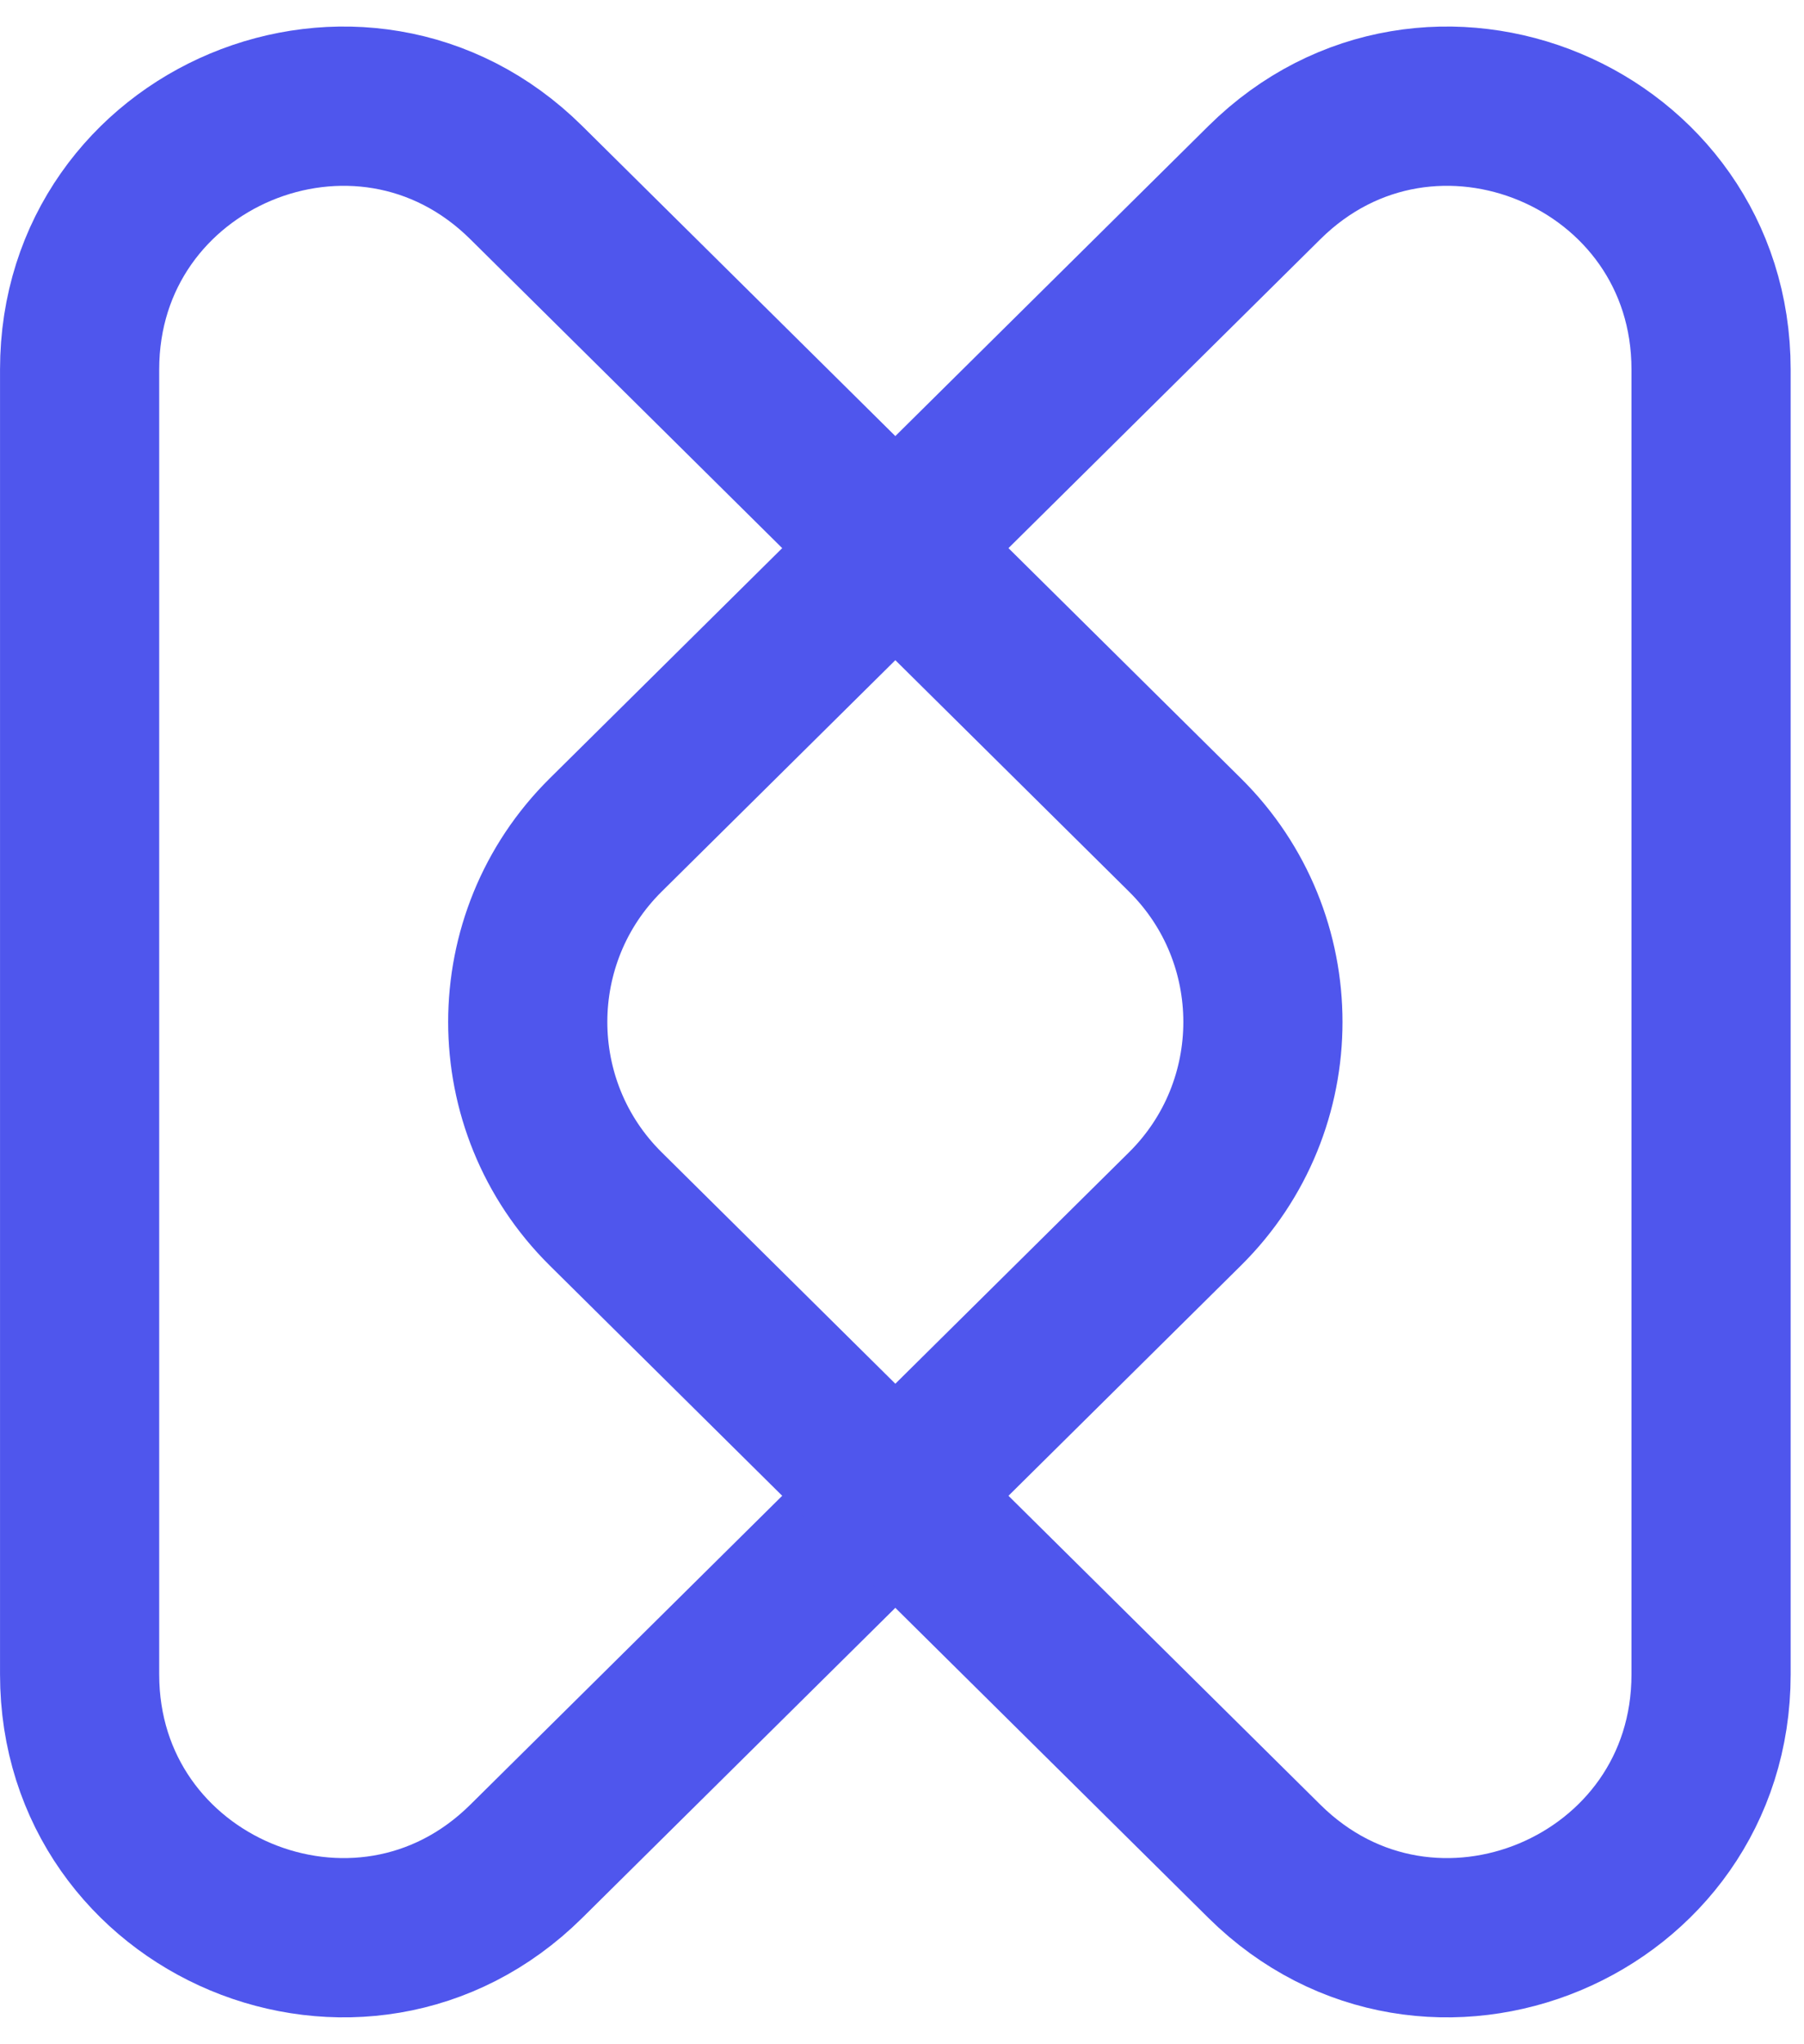 <svg width="68" height="77" viewBox="0 0 68 77" fill="none" xmlns="http://www.w3.org/2000/svg">
<path d="M19.837 70.121L44.668 45.542C48.583 41.666 48.583 35.334 44.668 31.458L19.837 6.879C13.593 0.698 3.001 5.128 3.001 13.921V63.078C3.001 71.872 13.593 76.302 19.837 70.121Z" stroke="#4F56ED" stroke-width="6"/>
<path d="M47.66 6.879L22.83 31.458C18.914 35.334 18.914 41.666 22.83 45.542L47.66 70.121C53.905 76.302 64.497 71.872 64.497 63.079V13.921C64.497 5.128 53.904 0.698 47.66 6.879Z" stroke="#4F56ED" stroke-width="6"/>
</svg>
